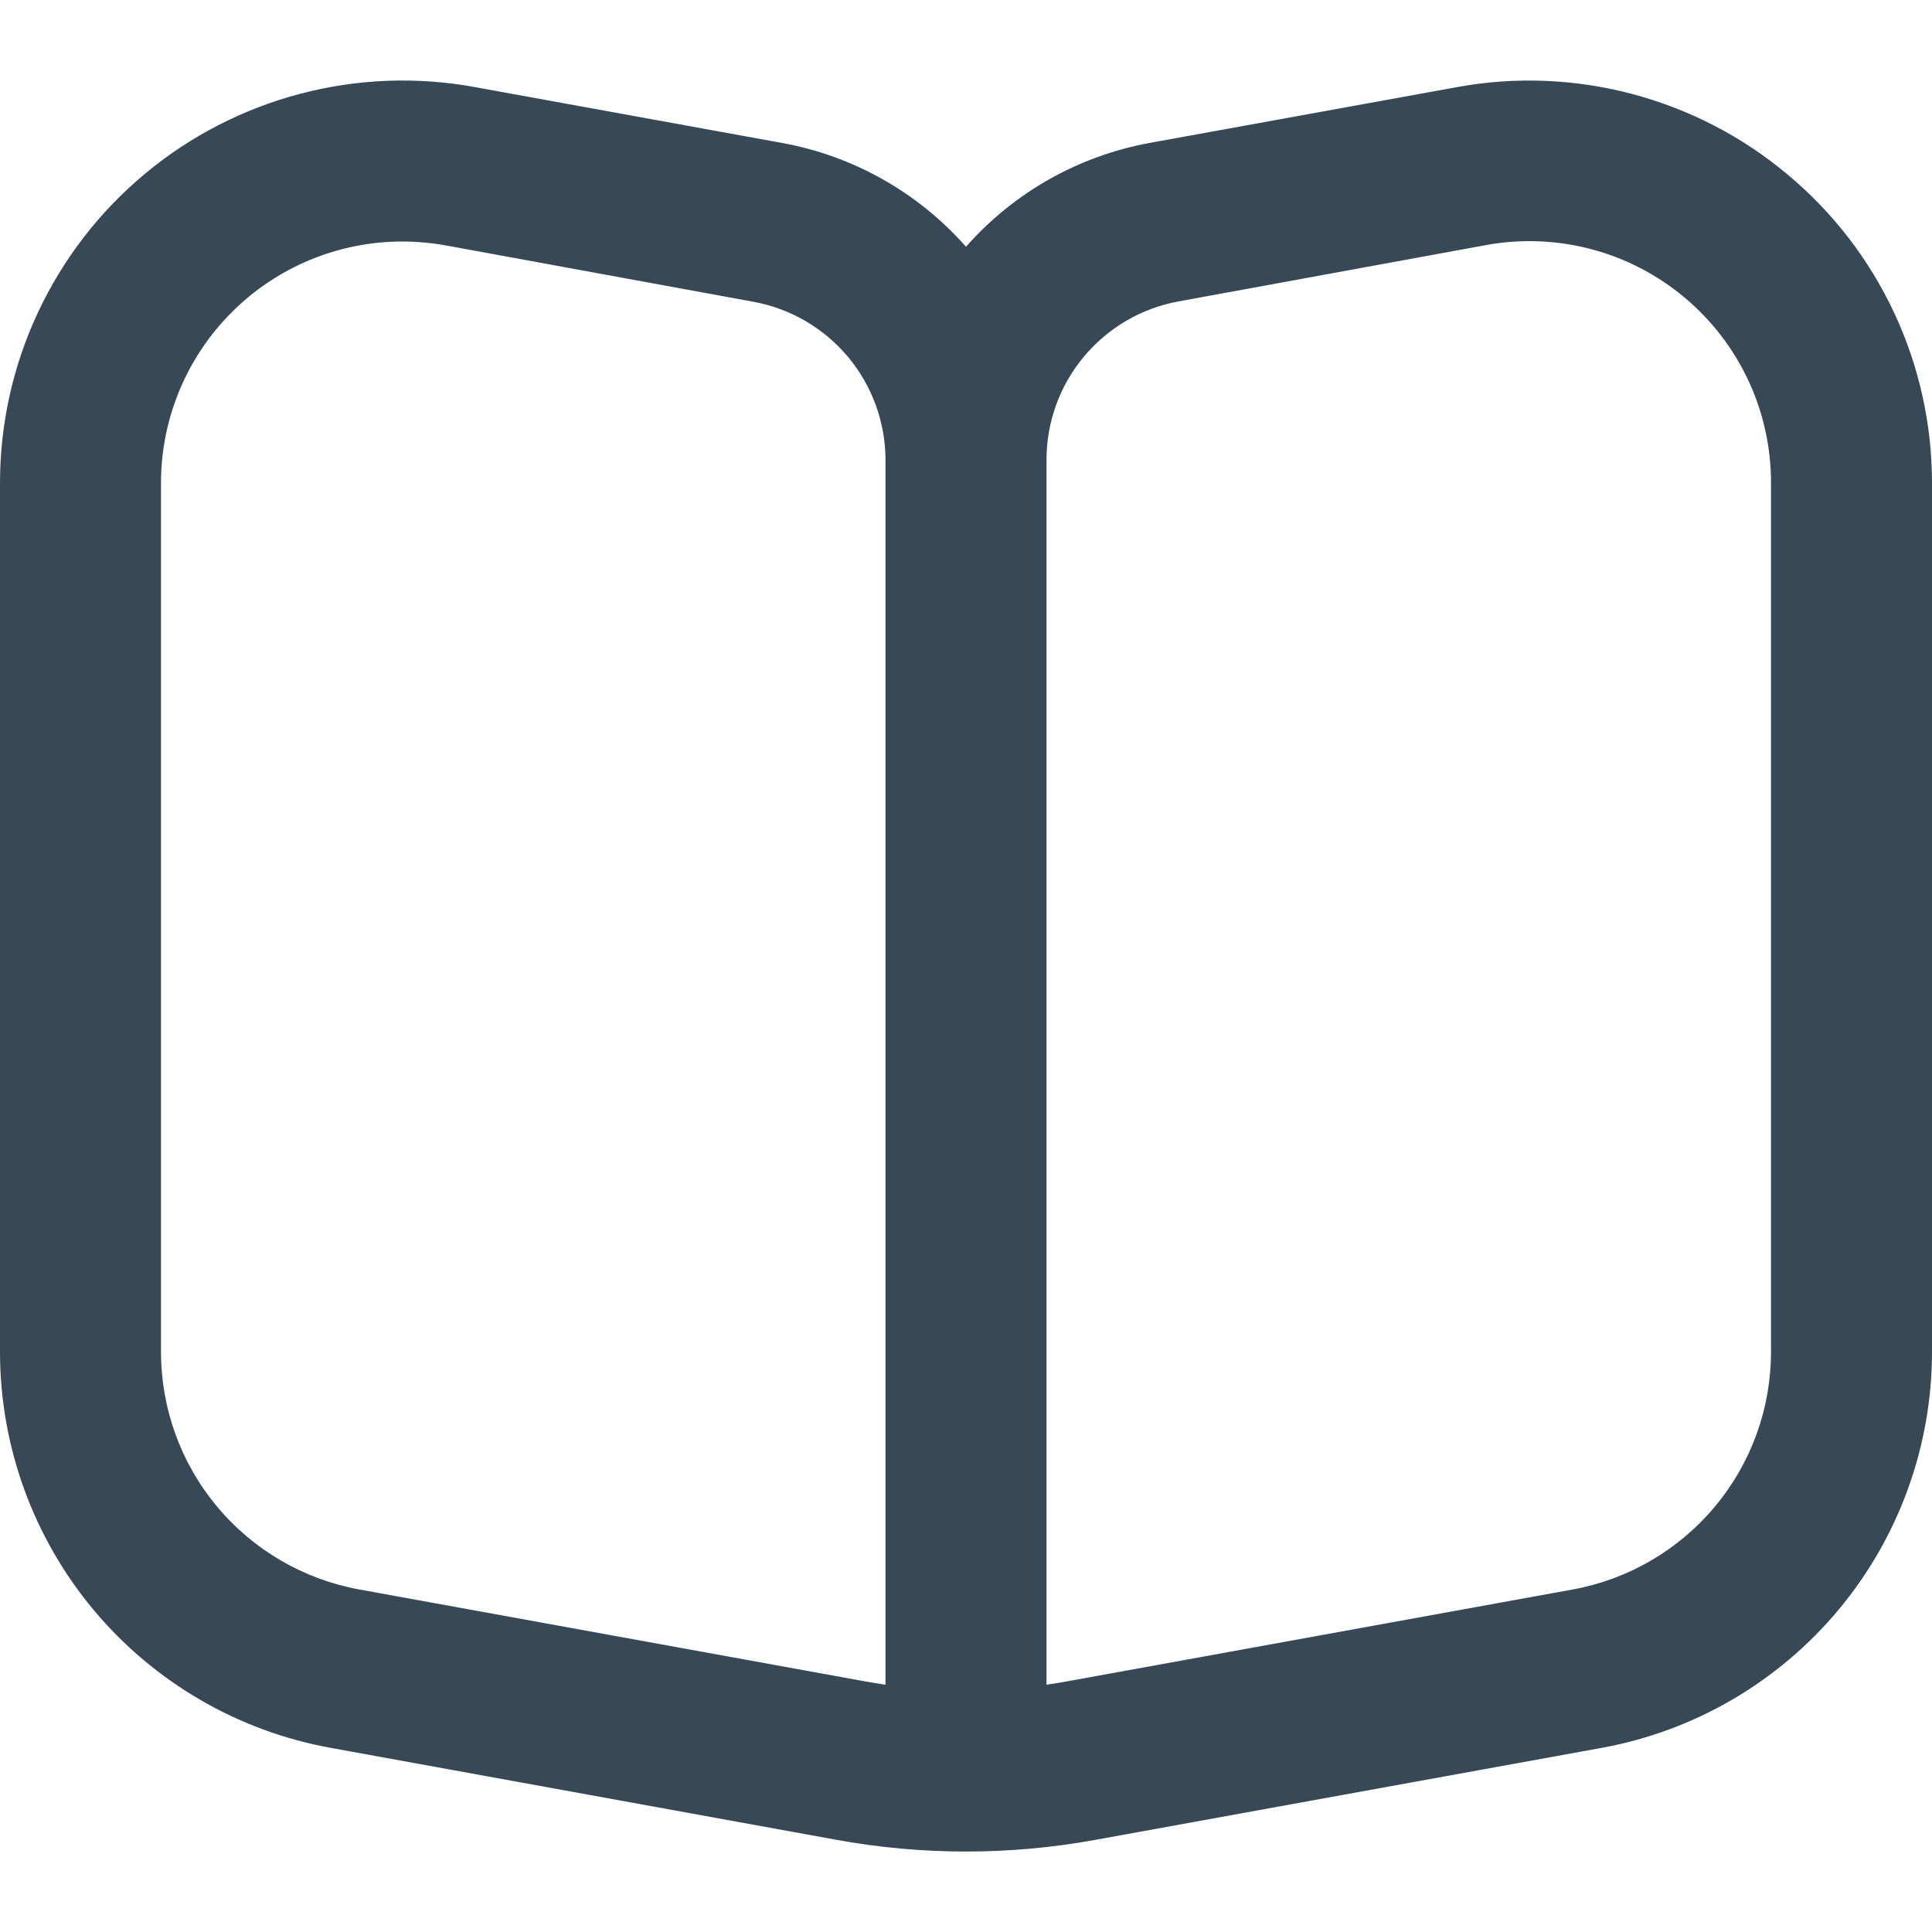 <svg xmlns="http://www.w3.org/2000/svg" width="24" height="24" viewBox="0 0 24 24" fill="#fff">
<g clip-path="url(#clip0_6966_14769)">
<path d="M22.2 2.163C21.638 1.693 20.979 1.353 20.27 1.166C19.562 0.979 18.821 0.95 18.1 1.082L14.278 1.776C13.396 1.938 12.593 2.392 12 3.065C11.405 2.391 10.601 1.937 9.716 1.776L5.9 1.082C5.179 0.95 4.438 0.978 3.729 1.165C3.021 1.351 2.361 1.691 1.799 2.16C1.236 2.629 0.783 3.216 0.472 3.88C0.161 4.543 4.11831e-05 5.267 -7.62939e-06 6L-7.62939e-06 16.793C4.98265e-05 17.964 0.411 19.098 1.161 19.997C1.911 20.895 2.953 21.503 4.105 21.712L10.391 22.855C11.455 23.049 12.545 23.049 13.609 22.855L19.9 21.712C21.051 21.502 22.092 20.894 22.841 19.995C23.59 19.096 24 17.963 24 16.793V6C24 5.268 23.839 4.544 23.528 3.881C23.217 3.218 22.764 2.631 22.2 2.163ZM11 20.928C10.916 20.916 10.832 20.902 10.748 20.887L4.463 19.745C3.772 19.619 3.147 19.255 2.696 18.715C2.246 18.176 2 17.496 2 16.793V6C2 5.205 2.316 4.441 2.879 3.879C3.441 3.316 4.204 3 5 3C5.181 3.001 5.362 3.017 5.54 3.049L9.36 3.749C9.82 3.833 10.235 4.076 10.535 4.434C10.834 4.793 10.999 5.245 11 5.712V20.928ZM22 16.793C22 17.496 21.754 18.176 21.303 18.715C20.853 19.255 20.228 19.619 19.537 19.745L13.252 20.887C13.168 20.902 13.084 20.916 13 20.928V5.712C13 5.244 13.164 4.79 13.464 4.431C13.764 4.071 14.181 3.828 14.642 3.744L18.463 3.044C18.896 2.965 19.34 2.983 19.766 3.095C20.191 3.207 20.586 3.412 20.924 3.694C21.261 3.976 21.533 4.329 21.719 4.727C21.905 5.126 22.001 5.56 22 6V16.793Z" fill="#374957"/>
</g>
<defs>
<clipPath id="clip0_6966_14769">
<rect width="24" height="24" fill="white"/>
</clipPath>
</defs>
</svg>
